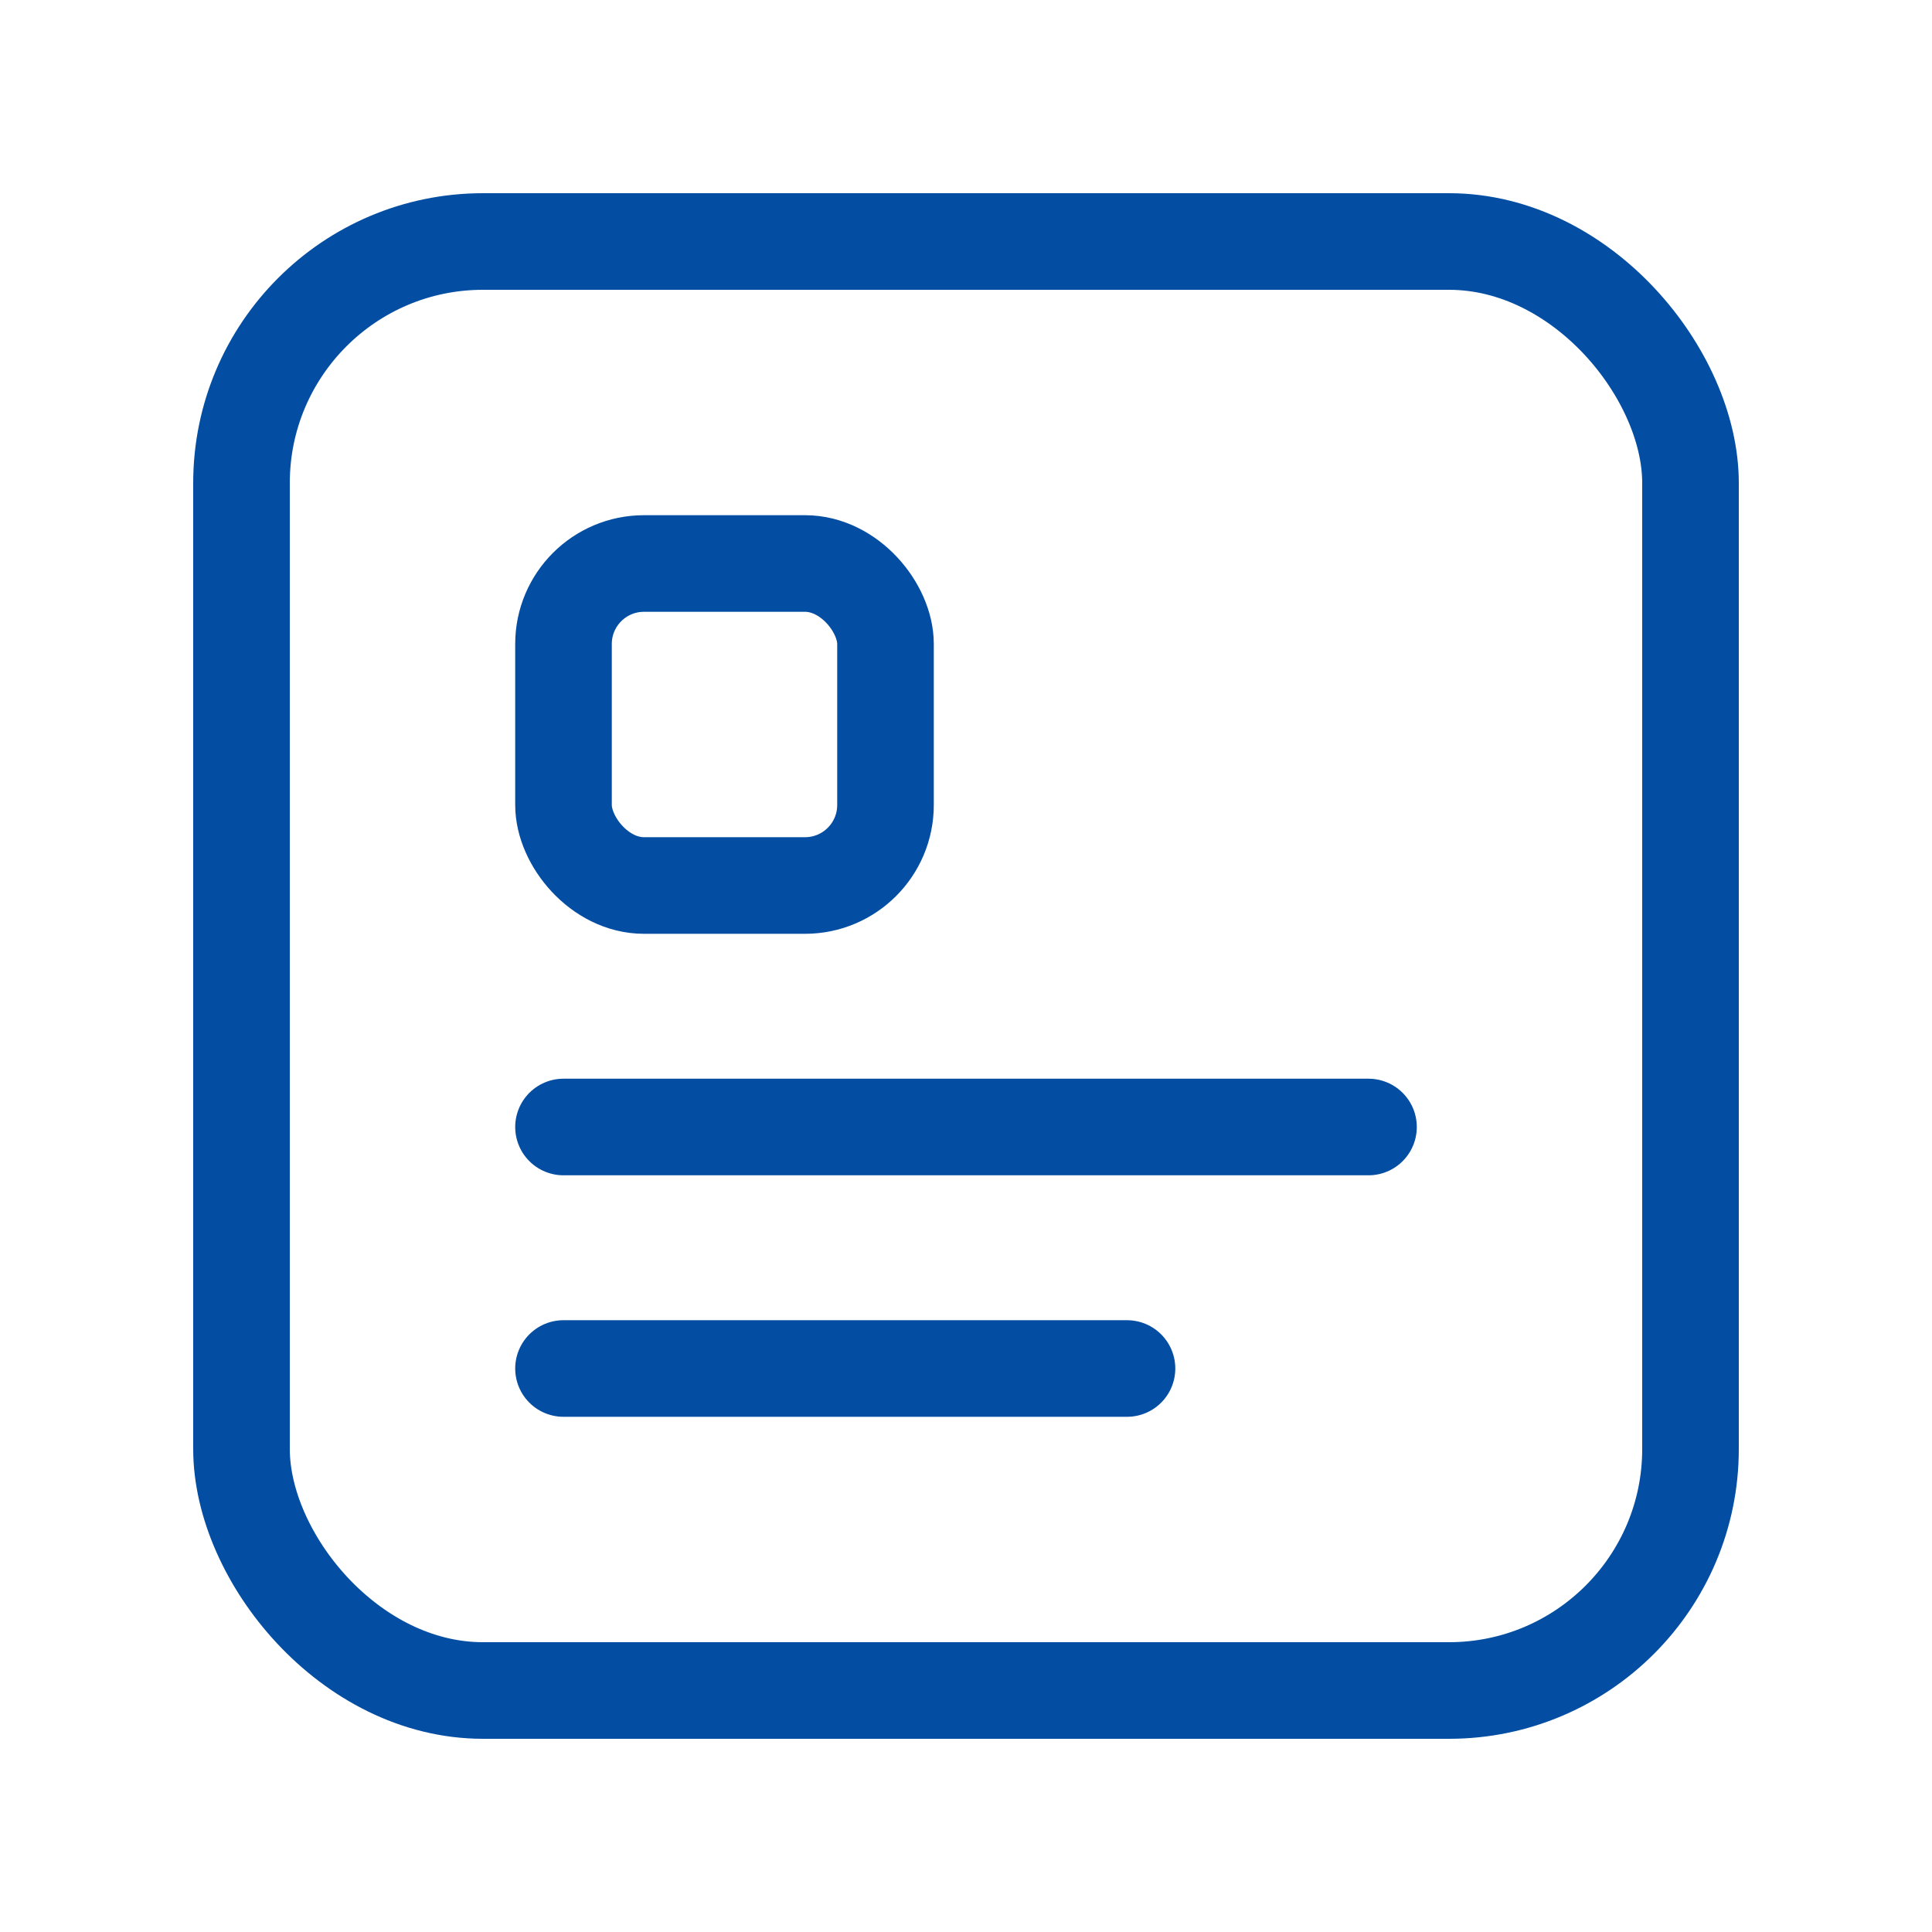 <svg width="24" height="24" viewBox="0 0 24 24" fill="none" xmlns="http://www.w3.org/2000/svg">
<rect x="3" y="3" width="18" height="18" rx="3" stroke="#034EA2" stroke-width="1.2" stroke-linecap="round" stroke-linejoin="round"/>
<rect x="7" y="7" width="4" height="4" rx="1" stroke="#034EA2" stroke-width="1.2" stroke-linecap="round" stroke-linejoin="round"/>
<path d="M7 14H17" stroke="#034EA2" stroke-width="1.2" stroke-linecap="round" stroke-linejoin="round"/>
<path d="M7 17H14" stroke="#034EA2" stroke-width="1.2" stroke-linecap="round" stroke-linejoin="round"/>
</svg>
